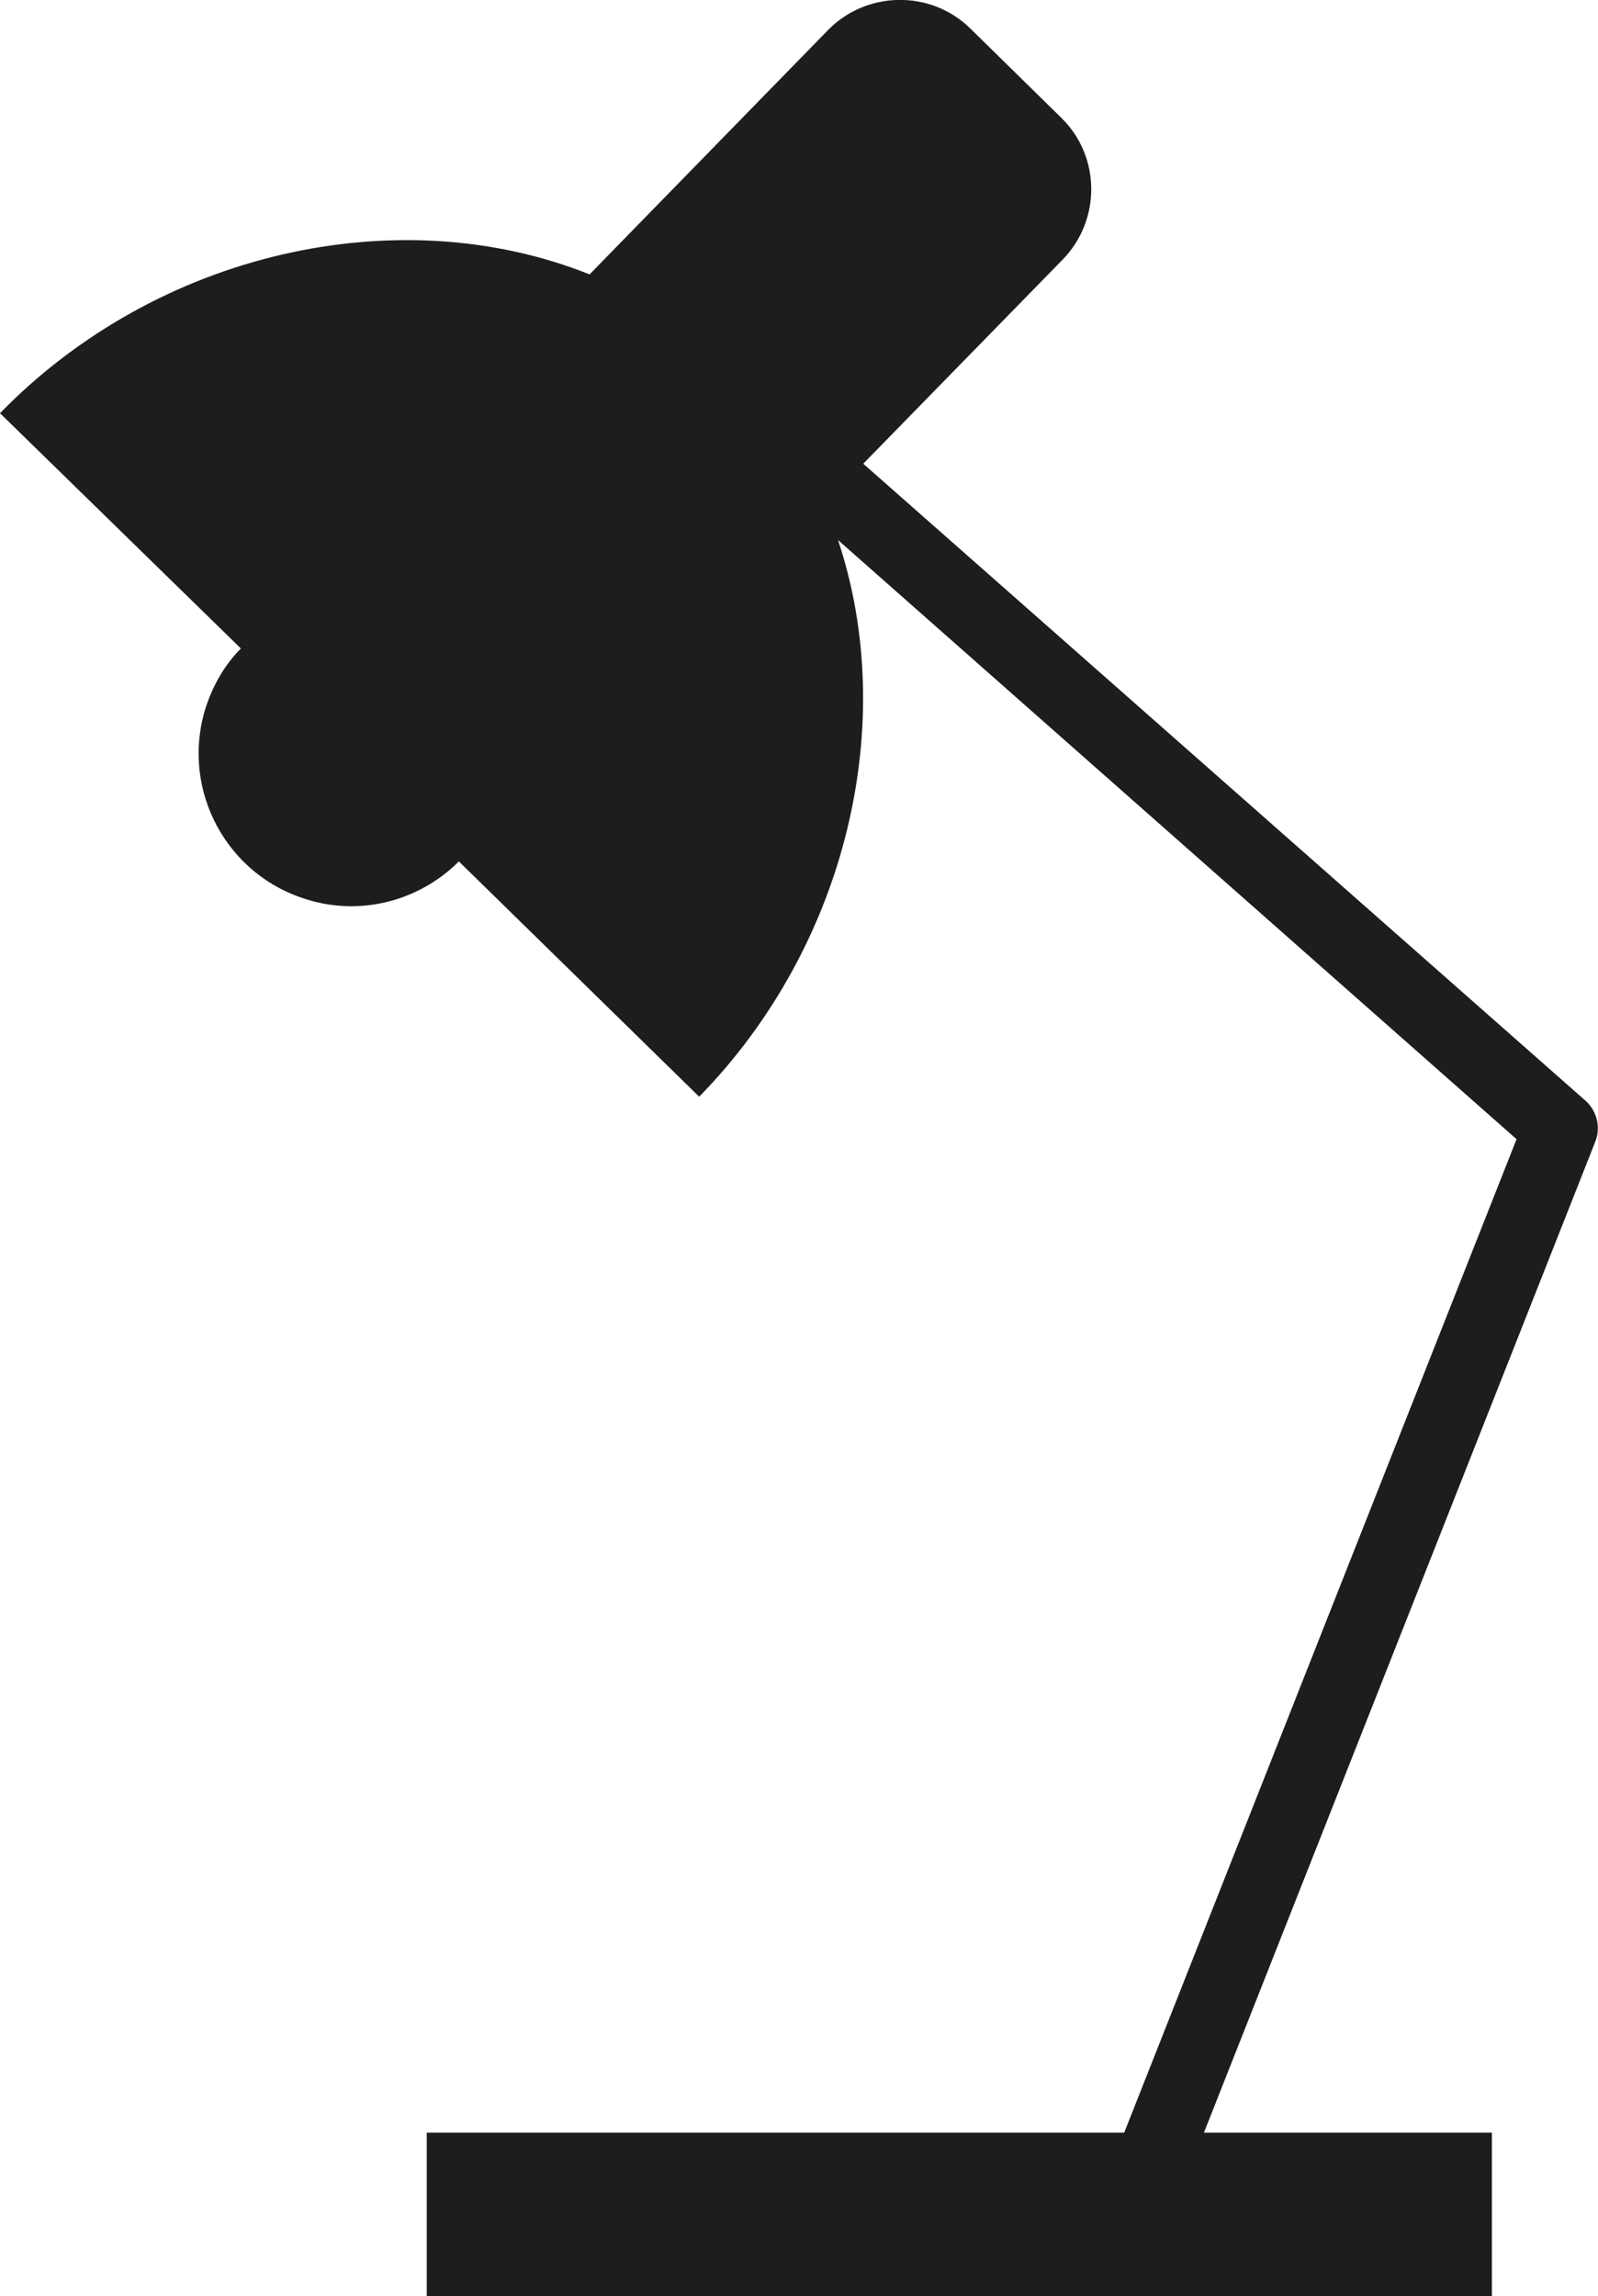 <?xml version="1.0" encoding="utf-8"?>
<!-- Generator: Adobe Illustrator 19.0.0, SVG Export Plug-In . SVG Version: 6.00 Build 0)  -->
<svg version="1.1" id="Слой_3" xmlns="http://www.w3.org/2000/svg" xmlns:xlink="http://www.w3.org/1999/xlink" x="0px" y="0px"
	 viewBox="0 0 278.6 400.1" style="enable-background:new 0 0 278.6 400.1;" xml:space="preserve">
<style type="text/css">
	.st0{fill-rule:evenodd;clip-rule:evenodd;fill:#1D1D1B;}
</style>
<path class="st0" d="M169.1,4.9L185,20.5c6.9,6.7,7,17.8,0.3,24.7l-34.8,35.6l125.7,110.8c2.1,1.7,3,4.7,1.9,7.4l-68.2,172.6h50.2
	v28.6H74.4v-28.6h121.6l68.4-173.1L146.1,94.1c10.6,31.7,1.7,70.5-24.2,97l0,0l-41.9-41c-7,7-17.6,9.8-27.5,6.3
	c-13.9-4.8-21.2-20-16.4-33.8c1.3-3.7,3.3-7,5.9-9.6L0,72l0,0c27.5-28.2,69.4-37.4,102.5-24.3c0.3,0.1,0.3,0.1,0.3,0.1l41.6-42.6
	C151.1-1.6,162.2-1.8,169.1,4.9L169.1,4.9z"/>
</svg>
